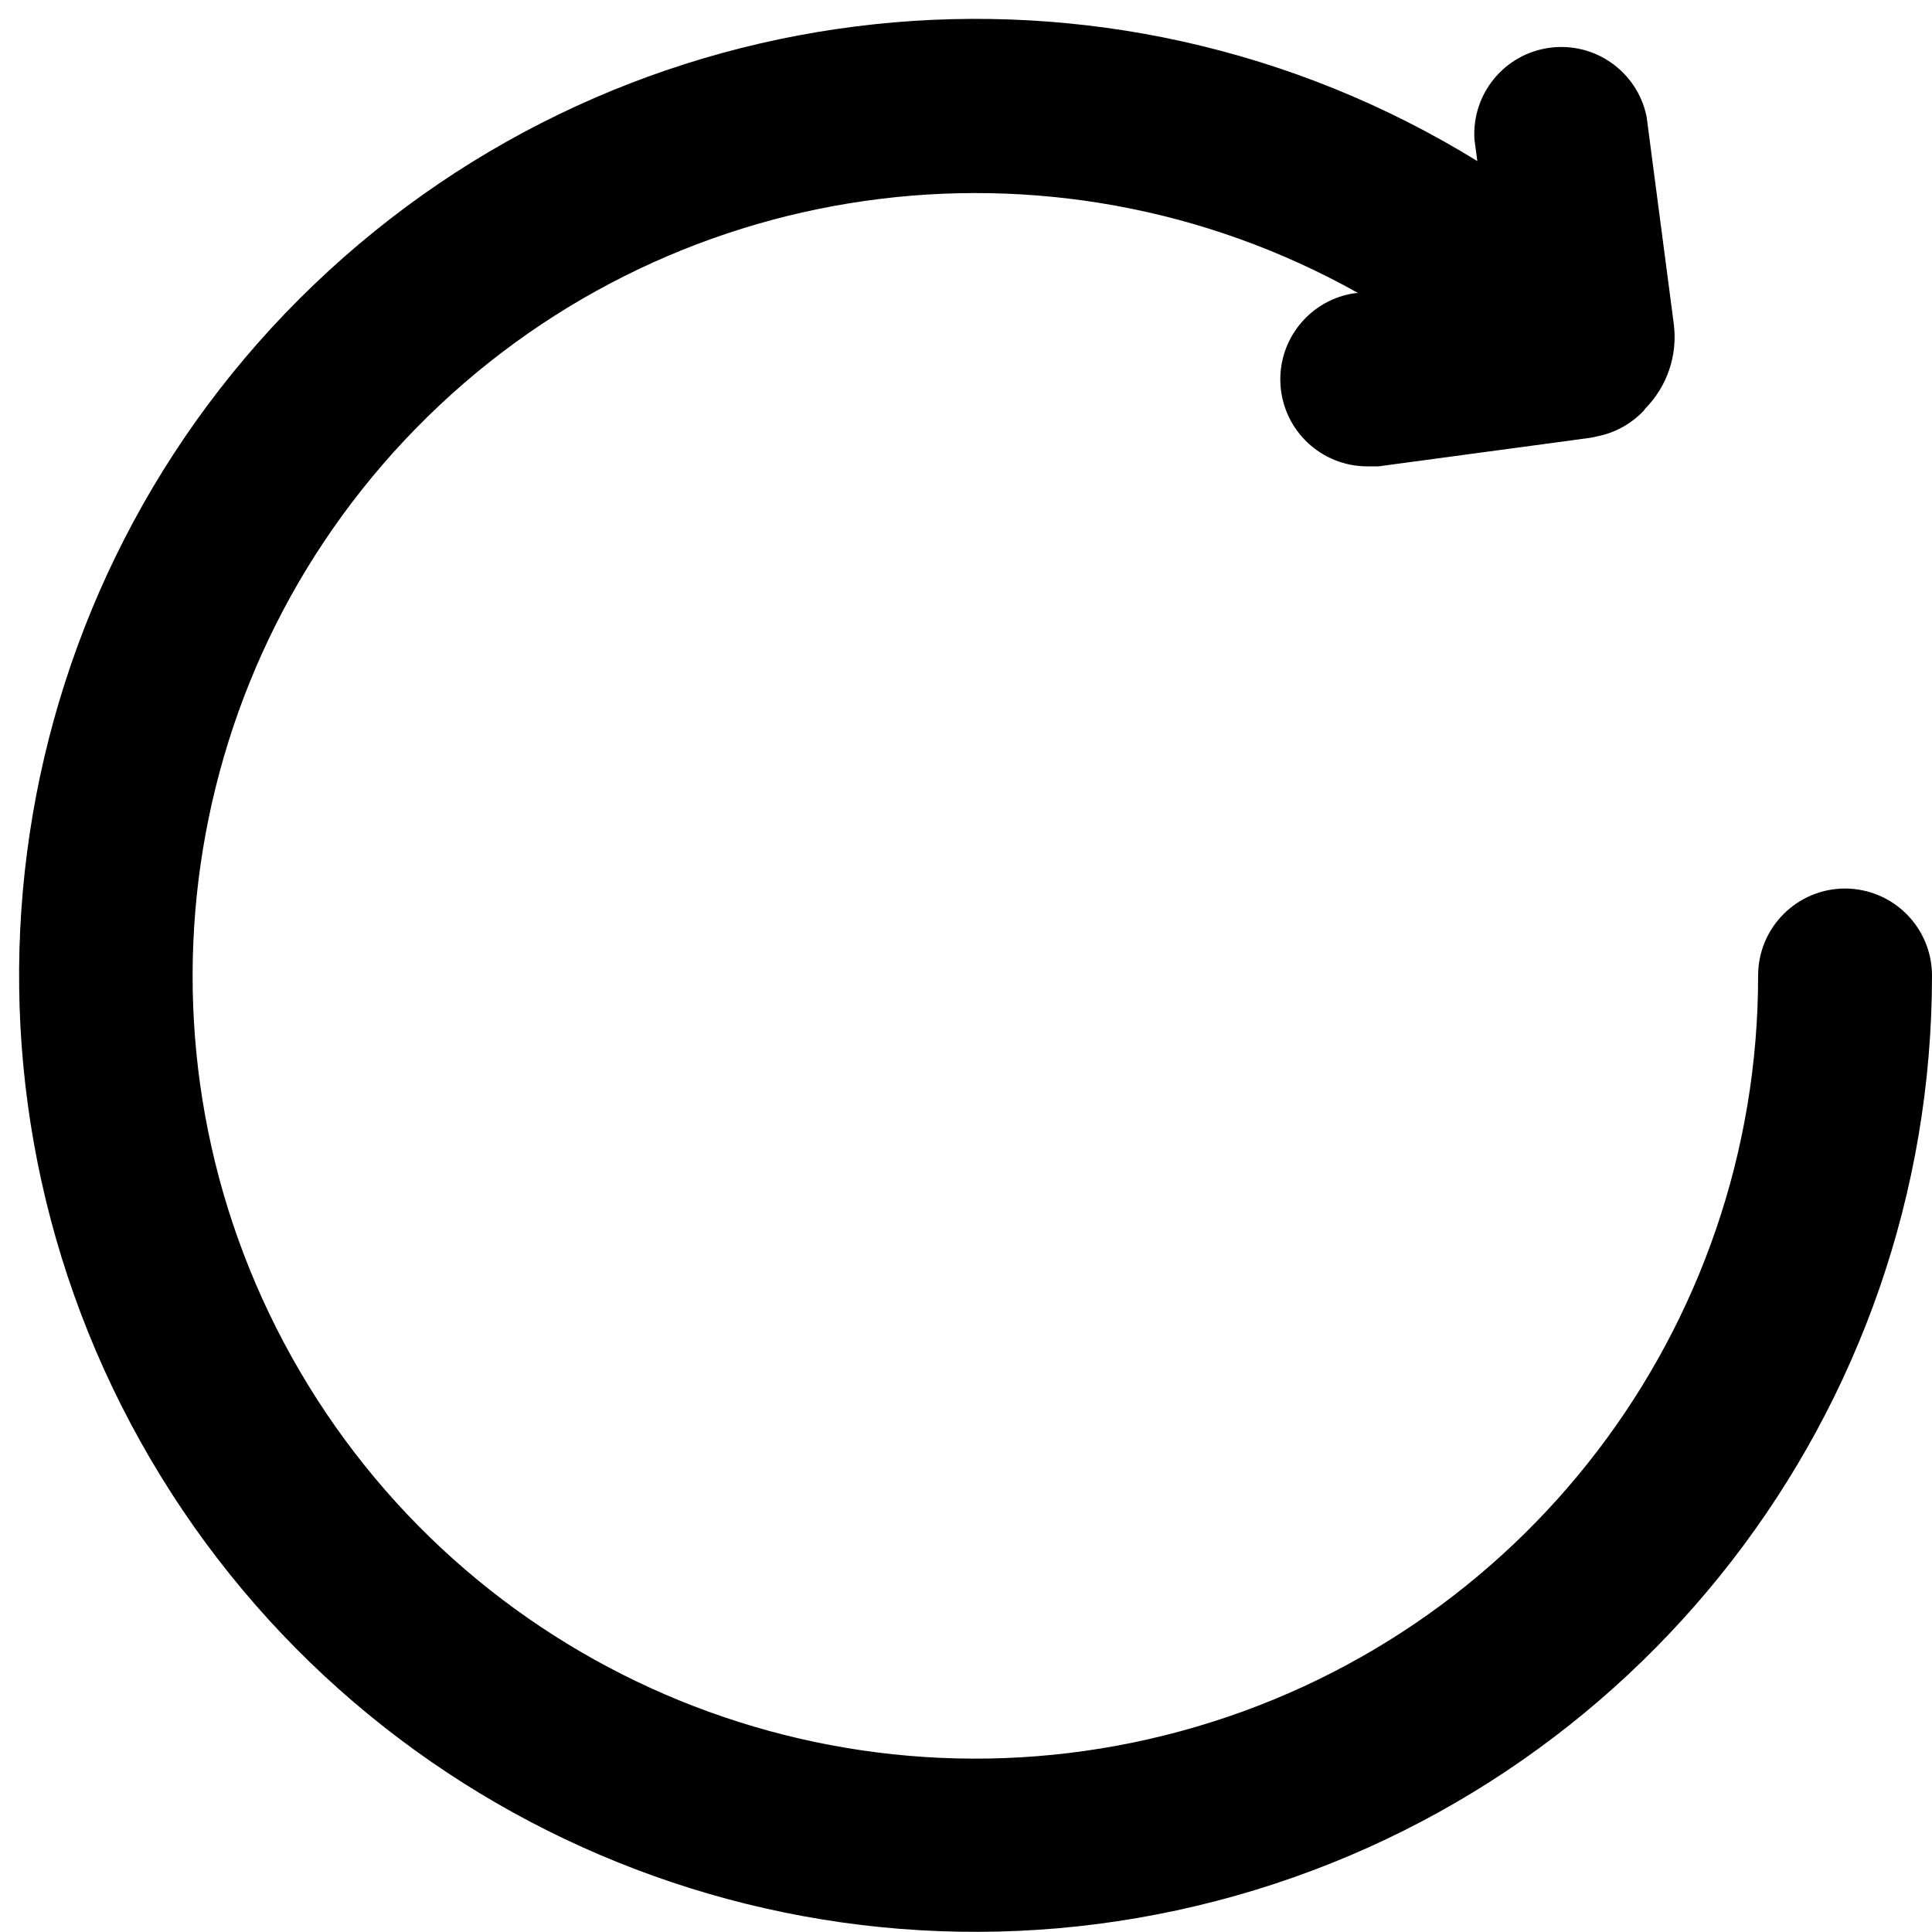 <?xml version="1.0" encoding="UTF-8"?>
<svg width="100px" height="100px" viewBox="0 0 100 100" version="1.1" xmlns="http://www.w3.org/2000/svg" xmlns:xlink="http://www.w3.org/1999/xlink">
    <!-- Generator: Sketch 57.1 (83088) - https://sketch.com -->
    <title>bold/reload-bold</title>
    <desc>Created with Sketch.</desc>
    <g id="bold/reload" stroke="none" stroke-width="1" fill="none" fill-rule="evenodd">
        <path d="M95.495,45.99 C93.011,45.996 91,48.011 91,50.495 C91.006,68.786 78.756,84.813 61.105,89.607 C43.453,94.401 24.779,86.774 15.531,70.994 C6.282,55.213 8.755,35.193 21.564,22.136 C34.373,9.079 54.342,6.224 70.297,15.168 L70.178,15.168 C67.831,15.481 66.127,17.558 66.278,19.922 C66.429,22.285 68.384,24.127 70.752,24.139 C70.95,24.139 71.149,24.139 71.347,24.139 L82.079,22.693 C82.28,22.672 82.478,22.636 82.673,22.584 C83.575,22.408 84.401,21.958 85.04,21.297 C85.085,21.252 85.124,21.202 85.158,21.149 C86.299,19.992 86.843,18.374 86.634,16.762 L85.228,6.04 C84.756,3.72 82.569,2.16 80.222,2.471 C77.875,2.781 76.169,4.855 76.317,7.218 L76.465,8.337 C57.279,-3.486 32.528,-0.858 16.252,14.731 C-0.024,30.32 -3.716,54.935 7.269,74.613 C18.255,94.291 41.145,104.066 62.956,98.394 C84.767,92.721 99.994,73.032 100,50.495 C100,49.3 99.525,48.154 98.681,47.31 C97.836,46.465 96.69,45.99 95.495,45.99 Z" id="reload" fill="#000000"></path>
    </g>
</svg>